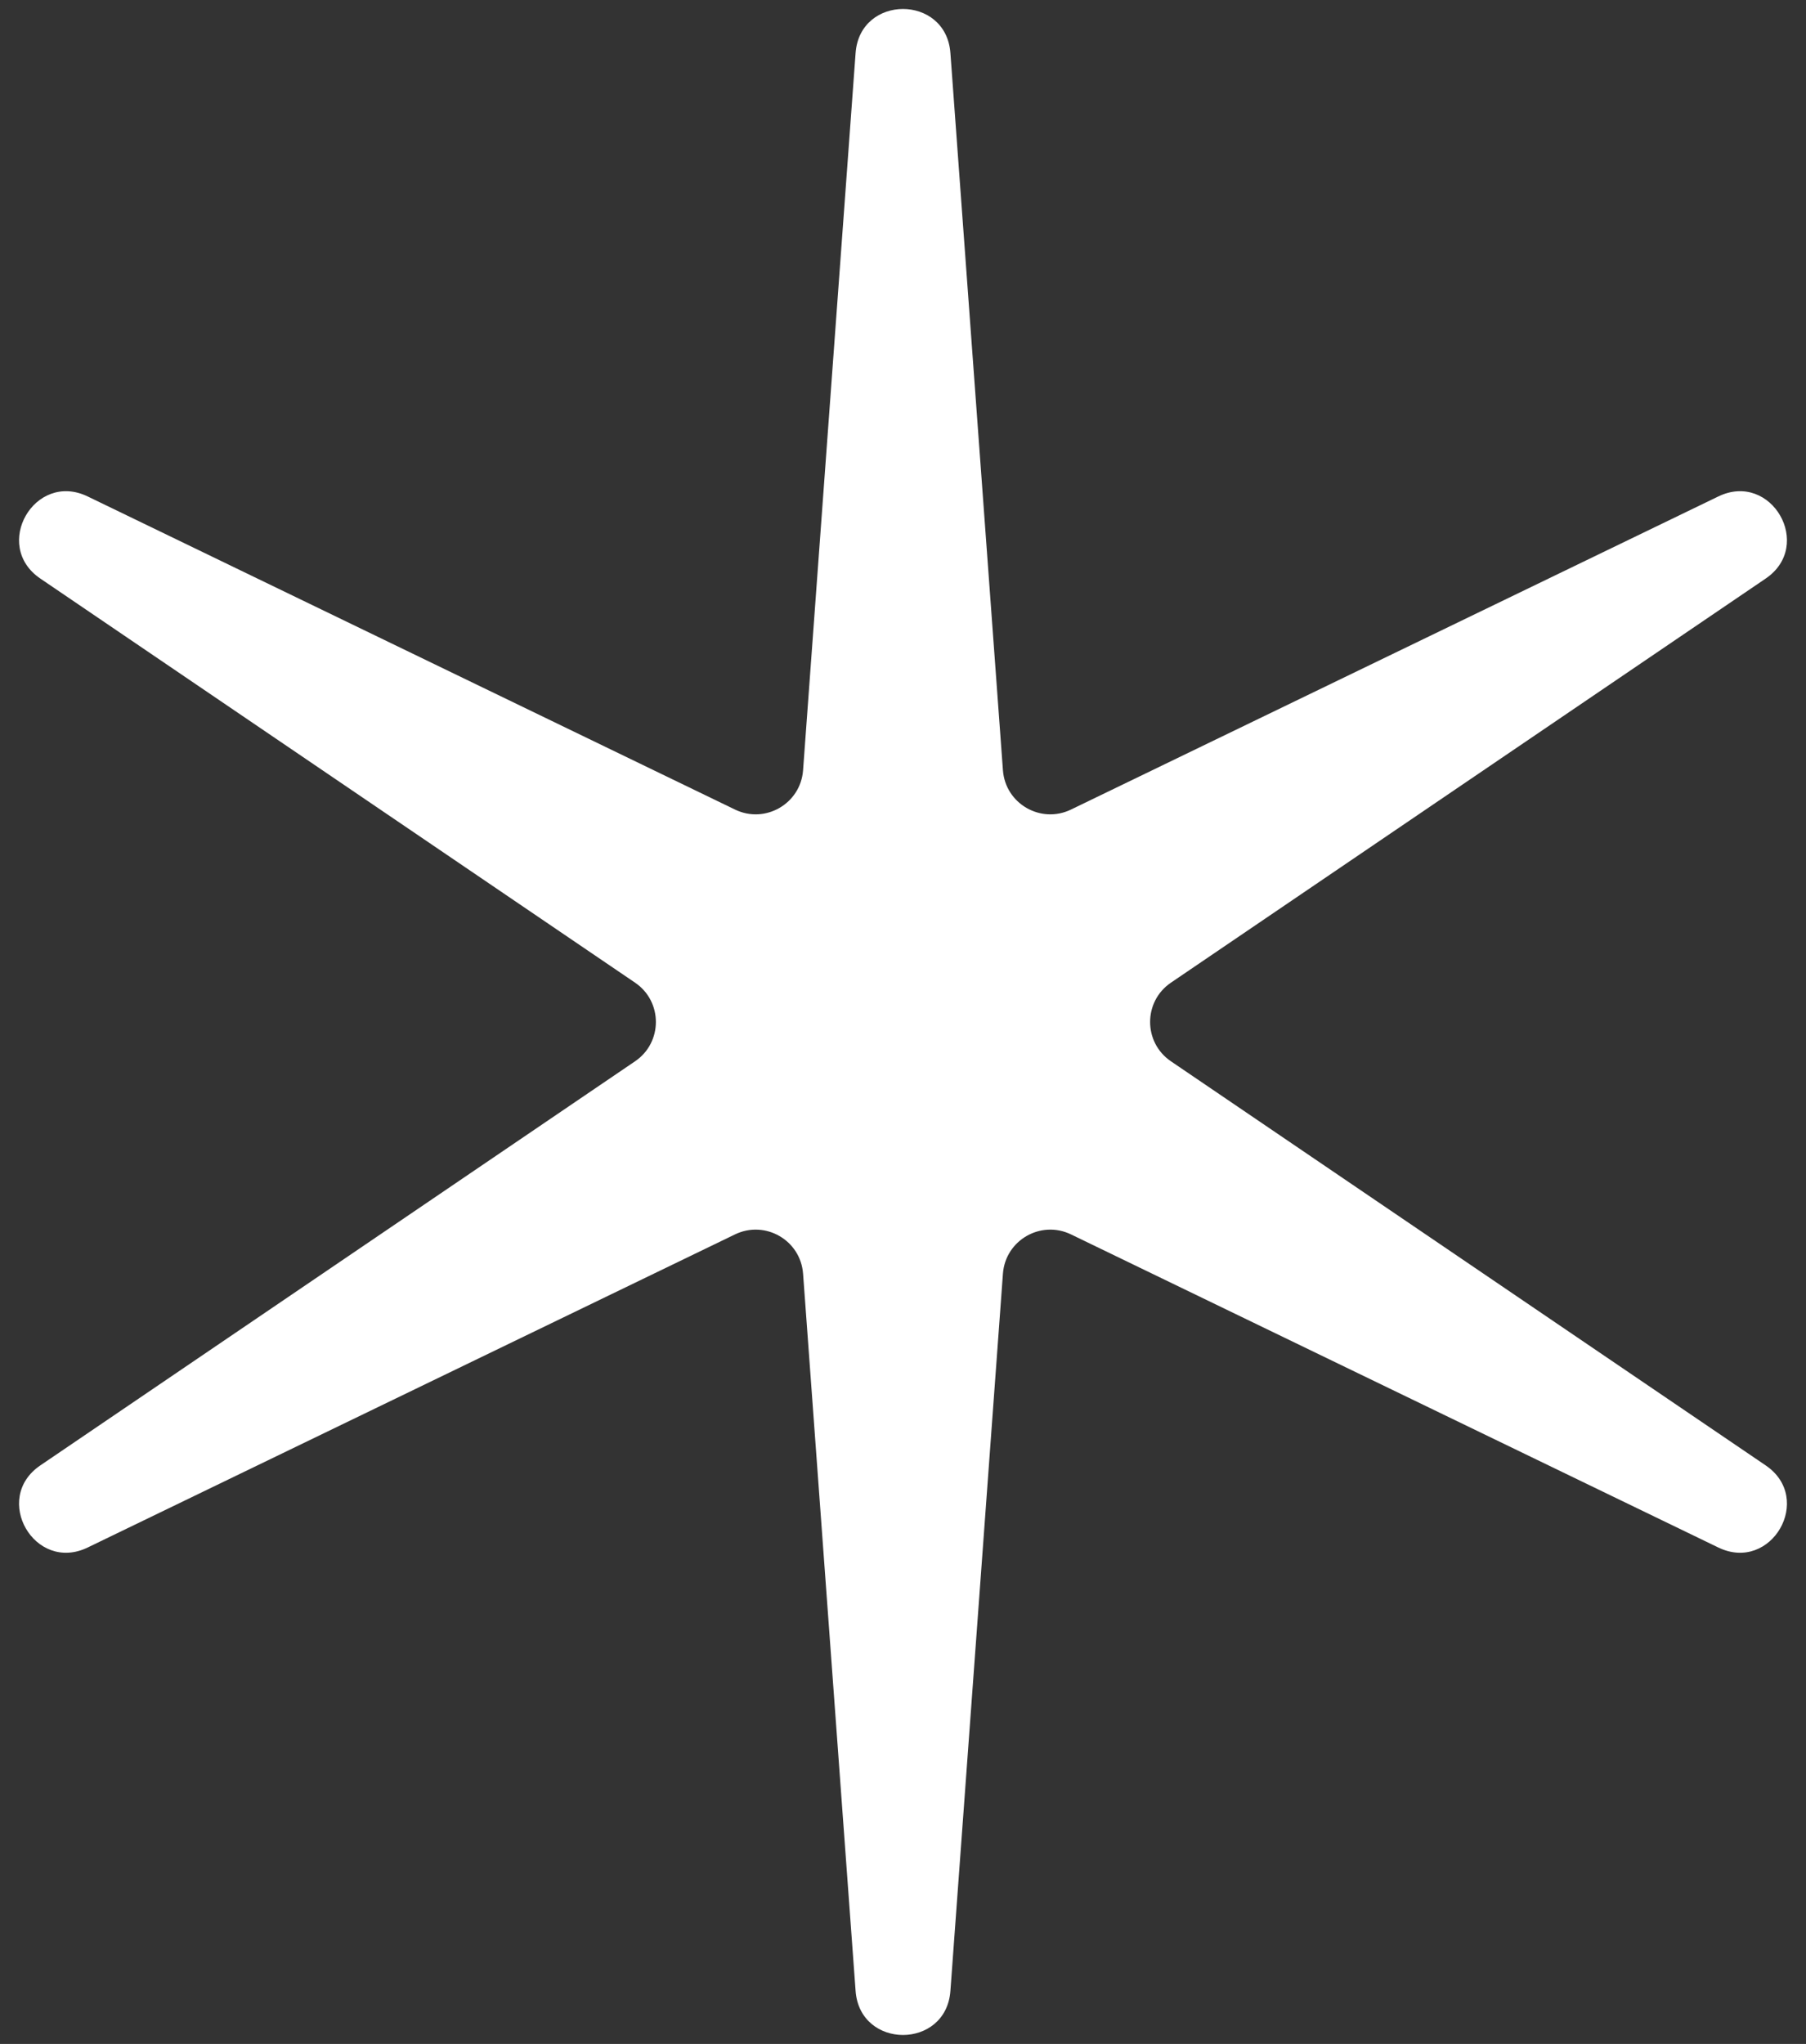 <svg width="76" height="86" viewBox="0 0 76 86" fill="none" xmlns="http://www.w3.org/2000/svg">
<rect x="0" y="0" width="76" height="86" fill="#333333" stroke="none"/>
<path d="M36.005 2.232C36.186 -0.24 39.814 -0.24 39.995 2.232L42.205 32.408C42.308 33.817 43.799 34.677 45.07 34.062L72.309 20.889C74.54 19.809 76.353 22.951 74.303 24.343L49.275 41.346C48.107 42.139 48.107 43.861 49.275 44.654L74.303 61.657C76.353 63.049 74.54 66.191 72.309 65.111L45.07 51.938C43.799 51.323 42.308 52.183 42.205 53.592L39.995 83.768C39.814 86.24 36.186 86.24 36.005 83.768L33.795 53.592C33.692 52.183 32.201 51.323 30.93 51.938L3.691 65.111C1.46 66.191 -0.353 63.049 1.697 61.657L26.725 44.654C27.893 43.861 27.893 42.139 26.725 41.346L1.697 24.343C-0.353 22.951 1.46 19.809 3.691 20.889L30.93 34.062C32.201 34.677 33.692 33.817 33.795 32.408L36.005 2.232Z" fill="white"/>
</svg>
